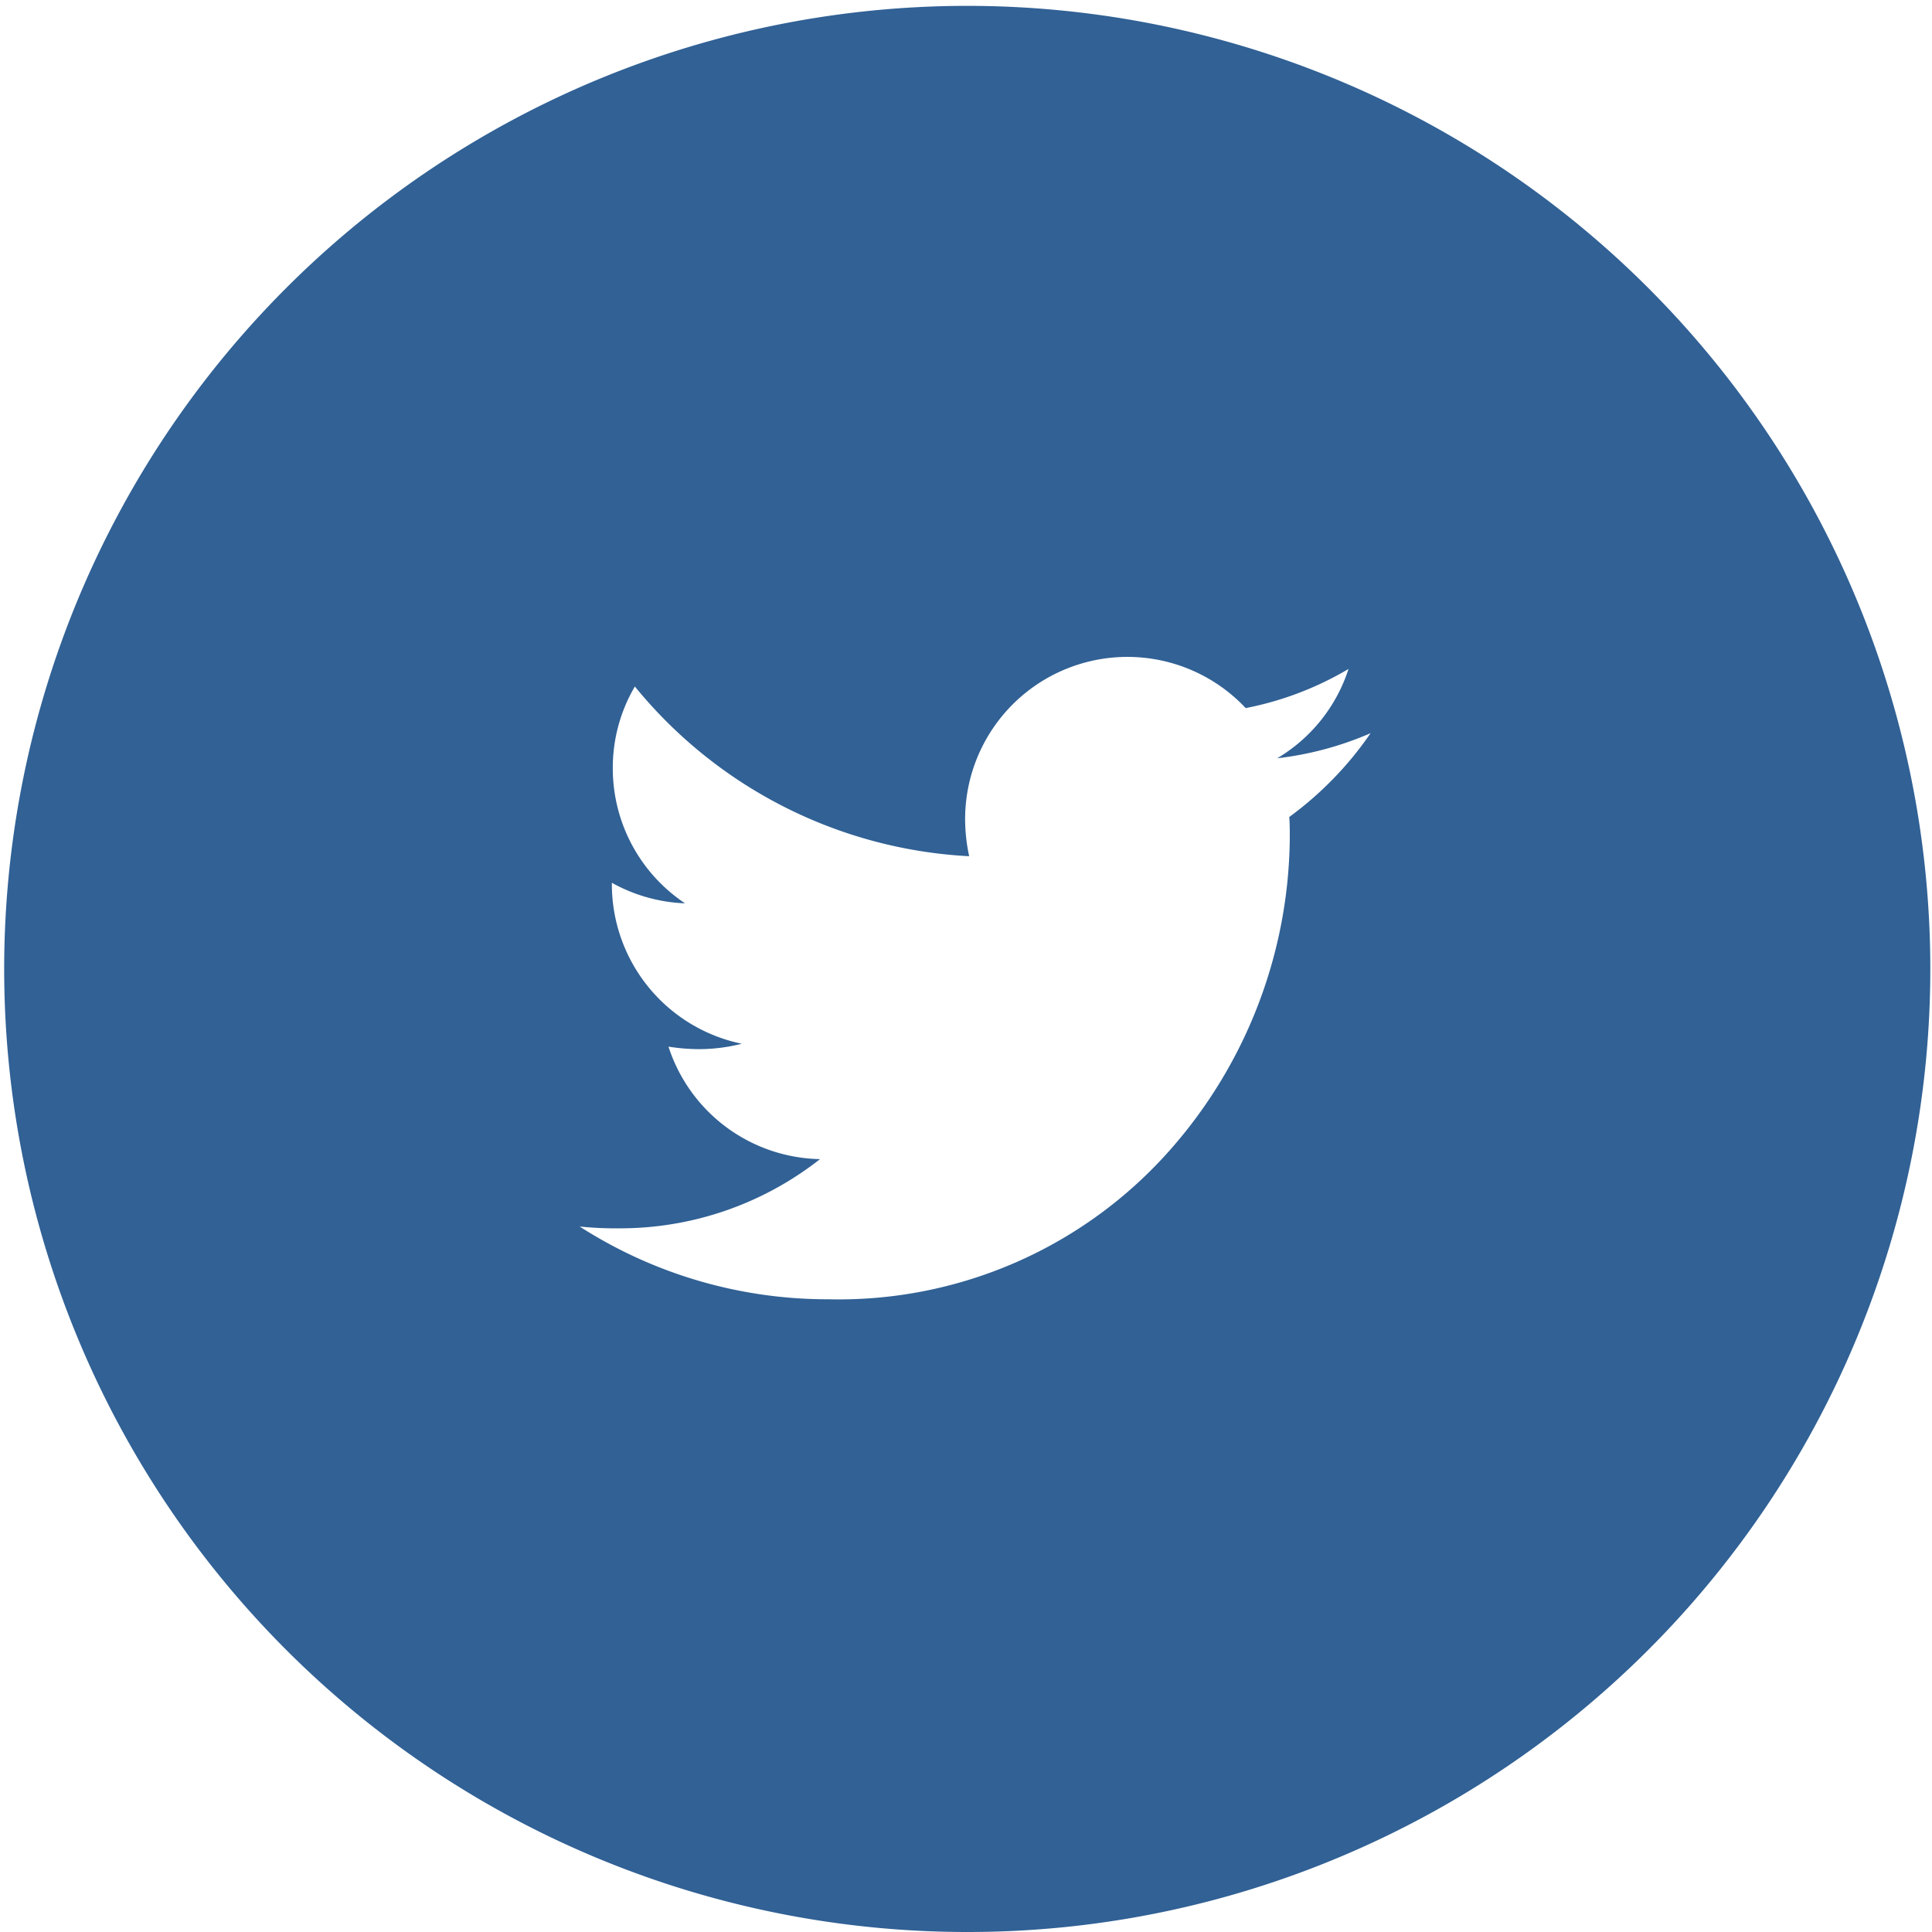 <svg xmlns="http://www.w3.org/2000/svg" width="41.5" height="41.5" viewBox="0 0 41.5 41.5">
  <path id="Subtraction_3" data-name="Subtraction 3" d="M4139.75,8911.5a20.687,20.687,0,1,1,8.077-1.631A20.623,20.623,0,0,1,4139.75,8911.5Zm-8.3-15.154h0a9.856,9.856,0,0,0,5.347,1.563,9.492,9.492,0,0,0,7.354-3.229,10.247,10.247,0,0,0,2.553-6.68c0-.148,0-.3-.011-.451a7.449,7.449,0,0,0,1.747-1.8,7.061,7.061,0,0,1-2.006.539,3.472,3.472,0,0,0,1.532-1.919,6.921,6.921,0,0,1-2.209.841,3.486,3.486,0,0,0-6.027,2.382,3.824,3.824,0,0,0,.087.8,9.931,9.931,0,0,1-7.181-3.646,3.445,3.445,0,0,0-.474,1.758,3.483,3.483,0,0,0,1.552,2.9,3.5,3.5,0,0,1-1.572-.442V8889a3.5,3.5,0,0,0,2.791,3.42,3.741,3.741,0,0,1-.917.116,4.2,4.2,0,0,1-.658-.054,3.49,3.49,0,0,0,3.256,2.416,6.95,6.95,0,0,1-4.323,1.487A7.429,7.429,0,0,1,4131.451,8896.346Z" transform="translate(-4118.999 -8870)" fill="#316195"/>
</svg>
